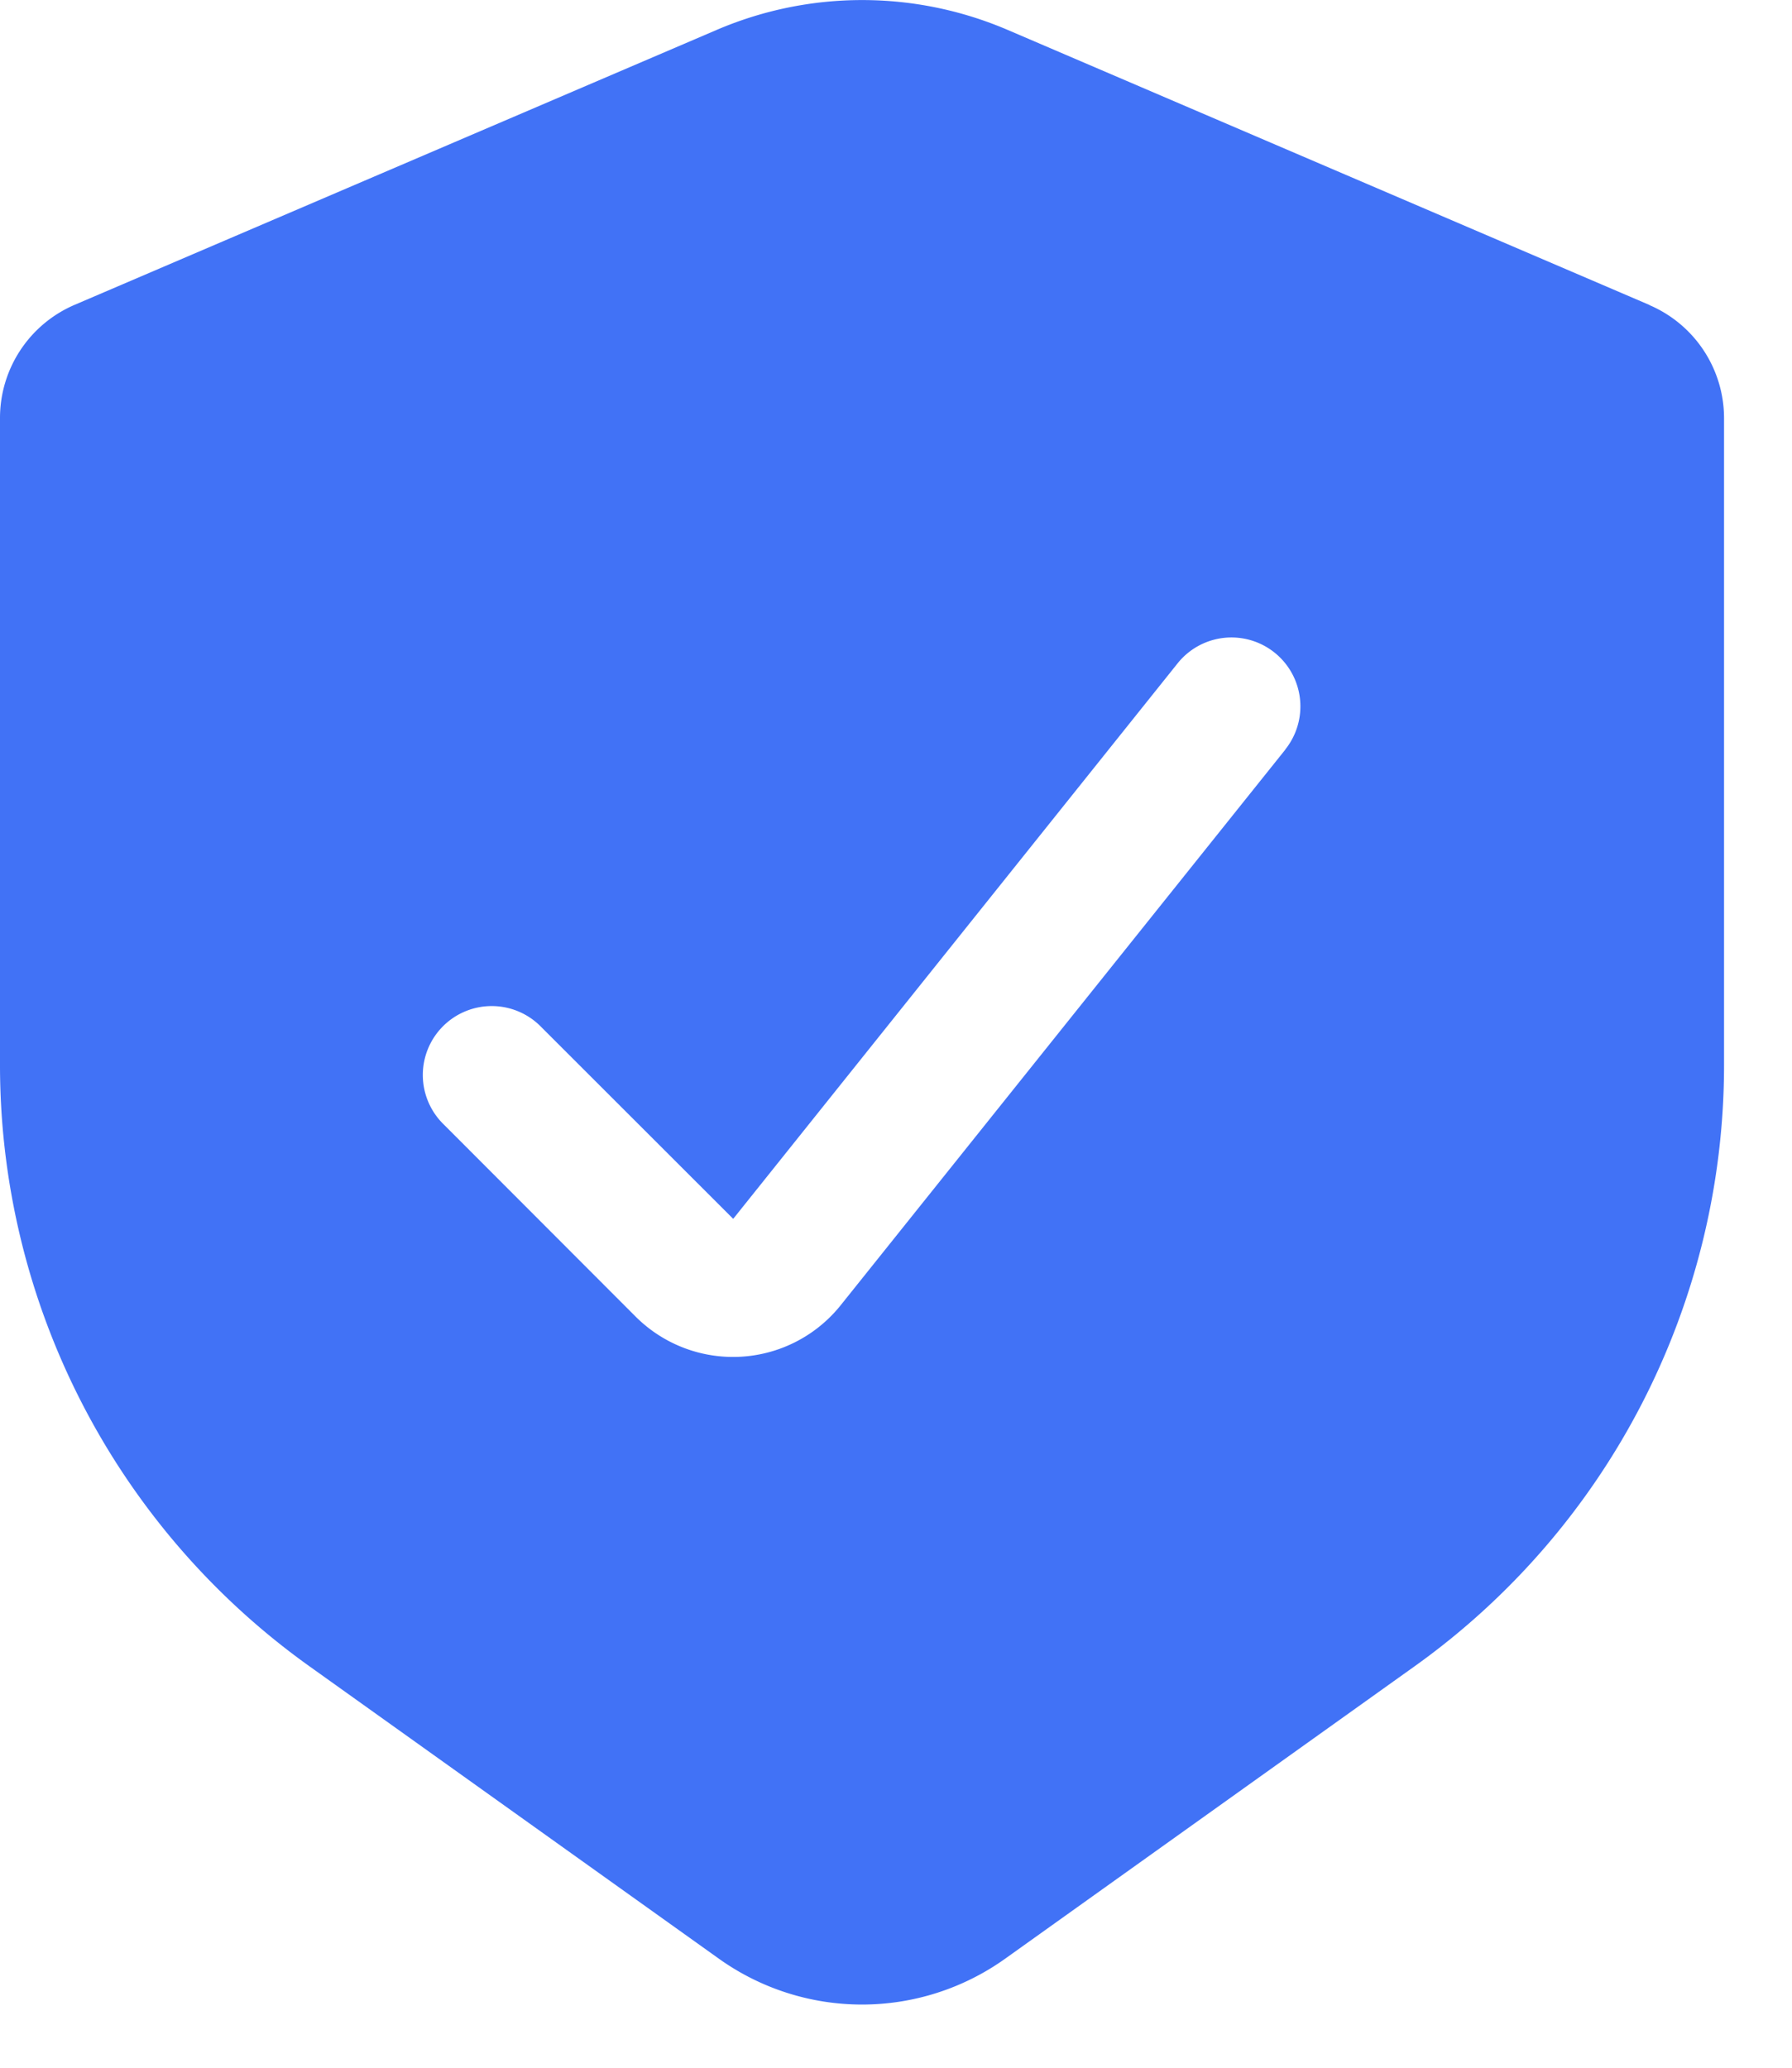 <svg xmlns="http://www.w3.org/2000/svg" width="13" height="15" fill="none"><path fill="#4172F6" fill-rule="evenodd" d="M11.965 2.212 7.31.217a2.68 2.68 0 0 0-2.111 0L.54 2.212A.893.893 0 0 0 0 3.033v4.693a5.36 5.36 0 0 0 2.245 4.362l2.97 2.121a1.787 1.787 0 0 0 2.077 0l2.97-2.121a5.36 5.36 0 0 0 2.245-4.362V3.033a.893.893 0 0 0-.542-.82ZM9.324 5.437a.5.5 0 1 0-.781-.625l-3.224 4.03-1.392-1.391a.5.5 0 1 0-.707.707L4.61 9.55A1 1 0 0 0 6.1 9.467l3.225-4.03Z" clip-rule="evenodd"/></svg>